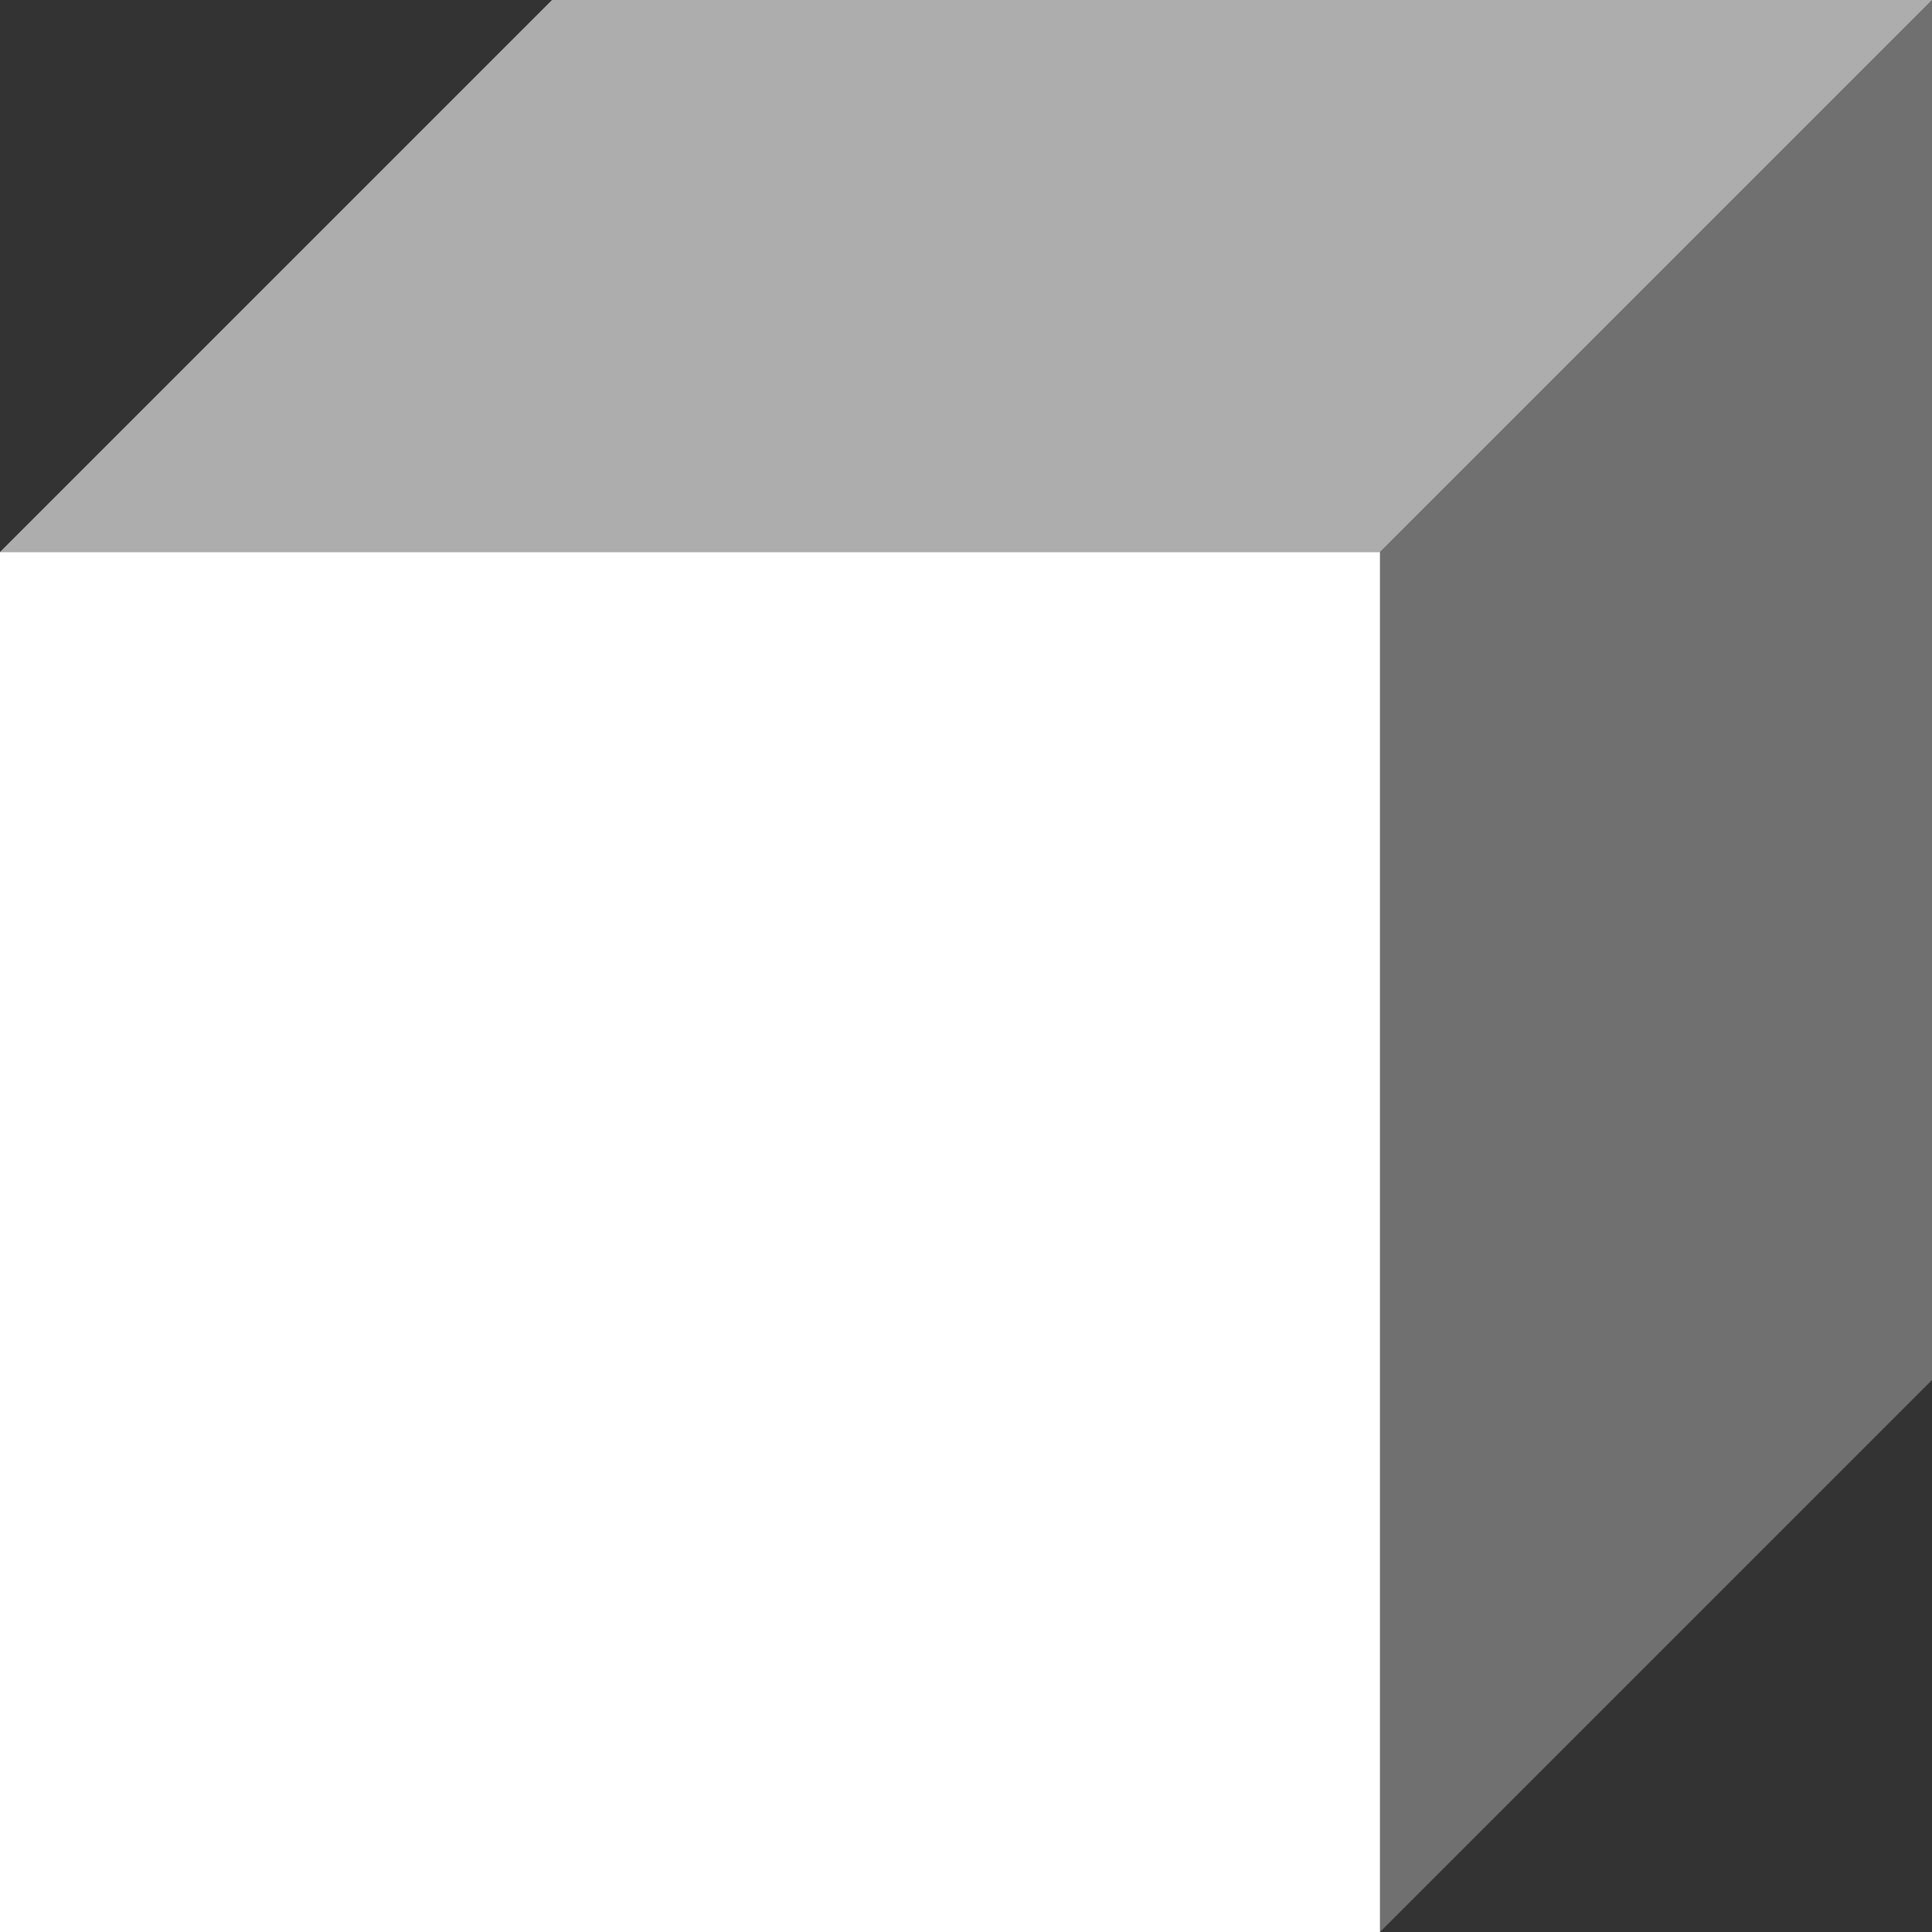 <svg width="28" height="28" viewBox="0 0 28 28" fill="none" xmlns="http://www.w3.org/2000/svg">
<rect x="0" y="0" width="28" height="28" fill="#333333" stroke="none"/>
<rect y="8" width="20" height="20" fill="white"/>
<path d="M20 8L28 0V20L20 28V8Z" fill="white" fill-opacity="0.3"/>
<path d="M20 8L28 -9.53674e-07L8 -7.94466e-08L0 8L20 8Z" fill="white" fill-opacity="0.6"/>
</svg>
